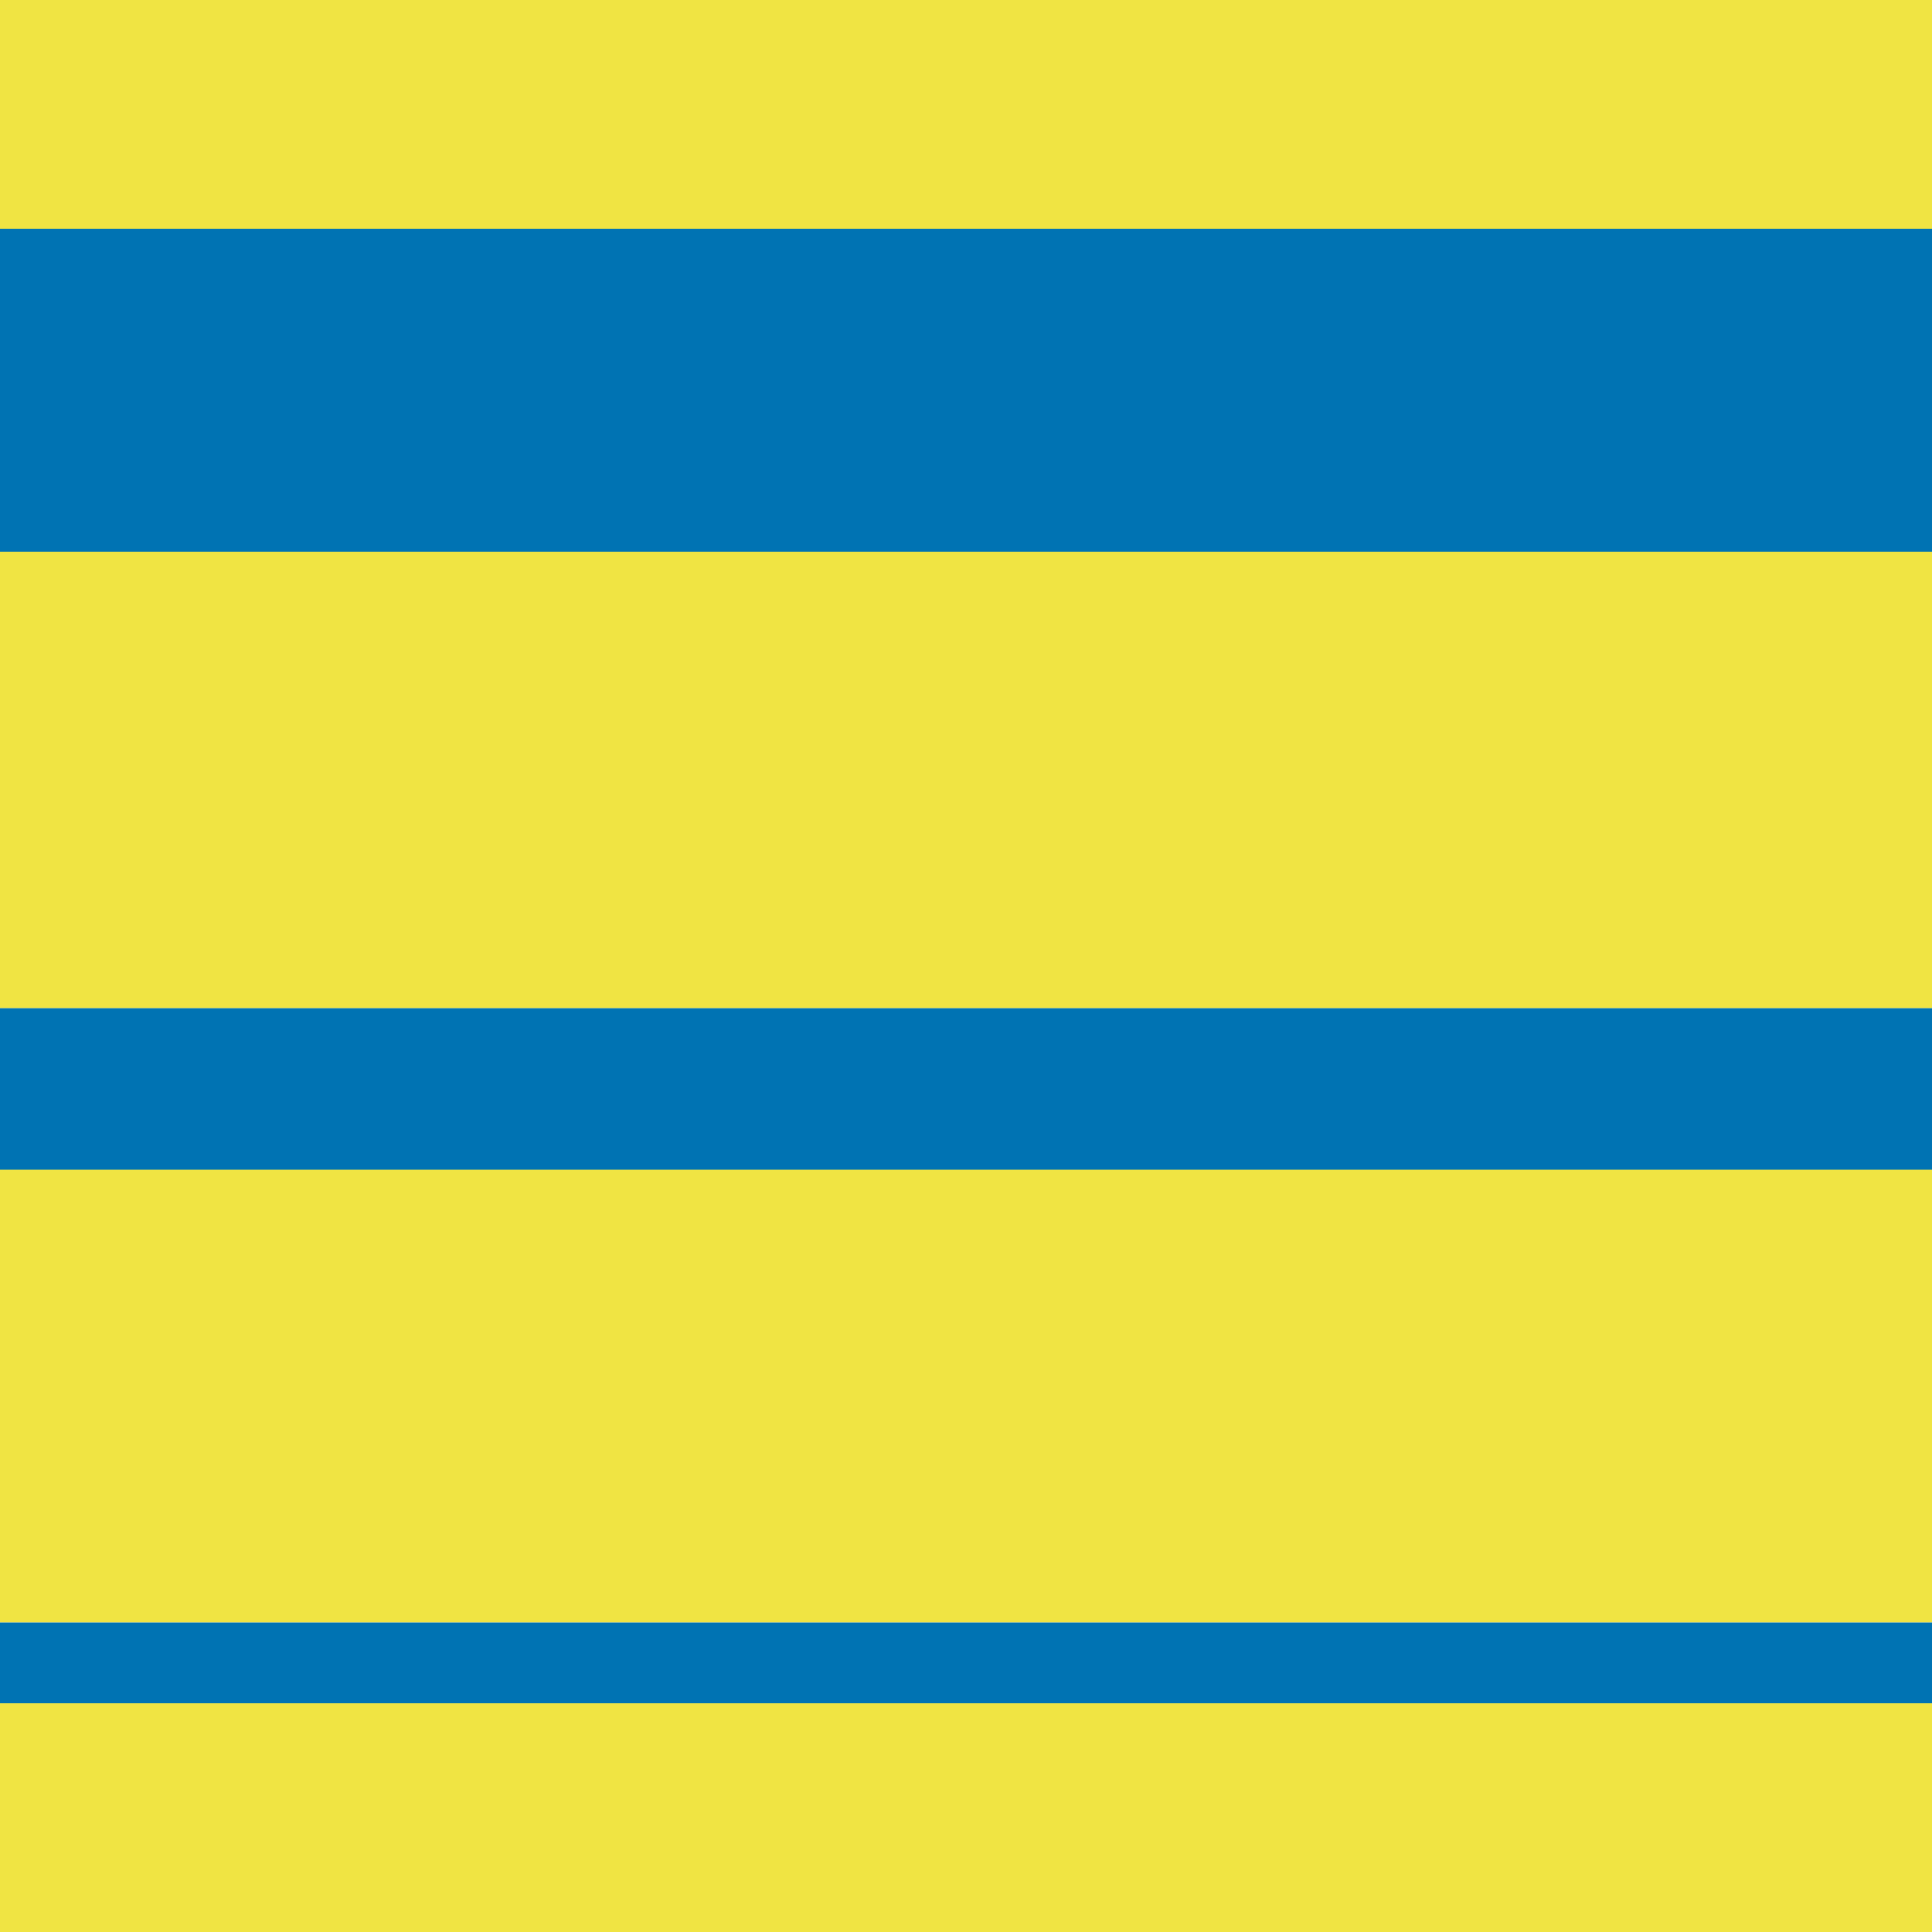 <?xml version="1.0" encoding="utf-8"?>
<!-- Generator: Adobe Illustrator 16.0.0, SVG Export Plug-In . SVG Version: 6.00 Build 0)  -->
<!DOCTYPE svg PUBLIC "-//W3C//DTD SVG 1.1//EN" "http://www.w3.org/Graphics/SVG/1.1/DTD/svg11.dtd">
<svg version="1.1" xmlns="http://www.w3.org/2000/svg" xmlns:xlink="http://www.w3.org/1999/xlink" x="0px" y="0px" width="220px"
	 height="220px" viewBox="0 0 220 220" enable-background="new 0 0 220 220" xml:space="preserve">
<g id="bg">
</g>
<g id="Layer_1">
	<g>
		<g>
			<rect y="132.664" fill="#F0E443" width="220" height="52.096"/>
		</g>
		<g>
			<rect y="62.711" fill="#F0E443" width="220" height="52.095"/>
		</g>
		<g>
			<rect fill="#F0E443" width="220" height="26.049"/>
		</g>
		<g>
			<rect y="193.954" fill="#F0E443" width="220" height="26.046"/>
		</g>
		<g>
			<rect y="26.049" fill="#0073B3" width="220" height="36.773"/>
		</g>
		<g>
			<rect y="114.806" fill="#0073B3" width="220" height="18.388"/>
		</g>
		<g>
			<rect y="184.76" fill="#0073B3" width="220" height="9.194"/>
		</g>
	</g>
</g>
</svg>
